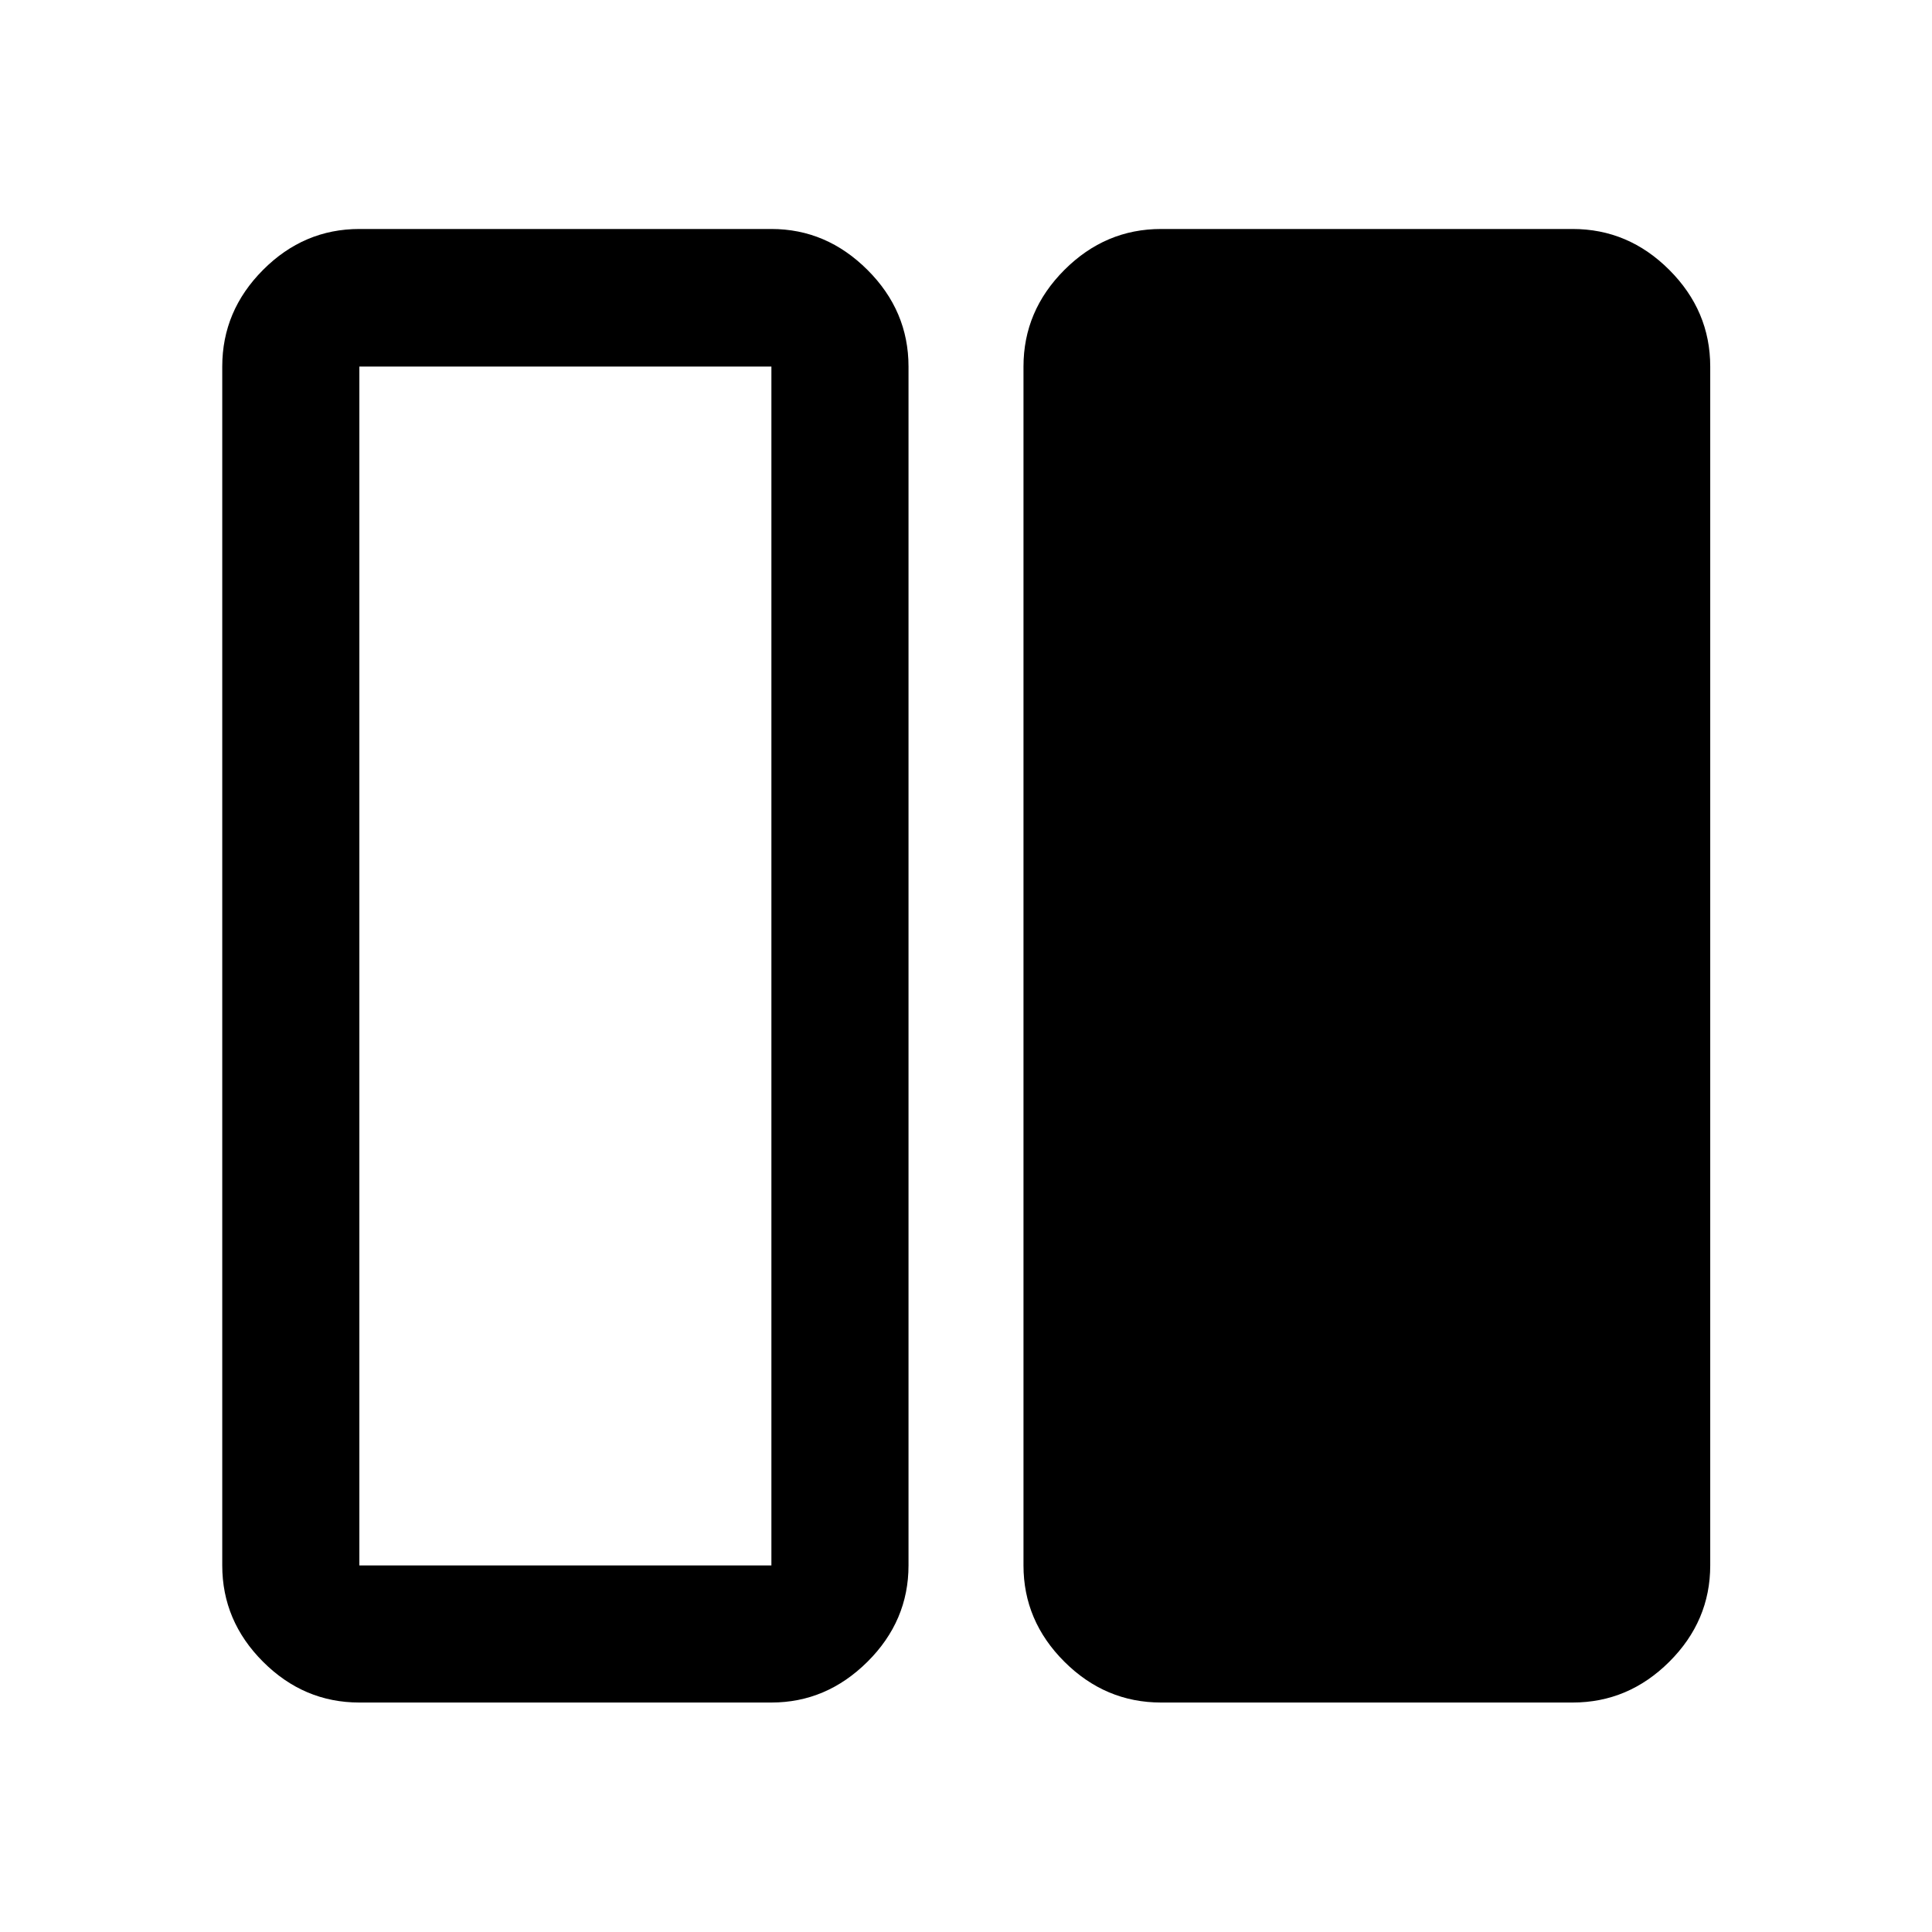 <svg xmlns="http://www.w3.org/2000/svg" width="48" height="48" viewBox="0 -960 960 960"><path d="M576.935-114.022q-27.698 0-48.034-20.265-20.336-20.266-20.336-47.865v-595.696q0-27.697 20.336-48.033 20.336-20.337 48.034-20.337h204.5q27.697 0 48.034 20.337 20.336 20.336 20.336 48.033v595.696q0 27.599-20.336 47.865-20.337 20.265-48.034 20.265h-204.5Zm-398.37 0q-27.599 0-47.865-20.265-20.265-20.266-20.265-47.865v-595.696q0-27.697 20.265-48.033 20.266-20.337 47.865-20.337h204.739q27.348 0 47.739 20.337 20.392 20.336 20.392 48.033v595.696q0 27.599-20.392 47.865-20.391 20.265-47.739 20.265H178.565Zm0-663.826v595.696h204.739v-595.696H178.565Zm204.739 595.696H178.565h204.739Z"/></svg>